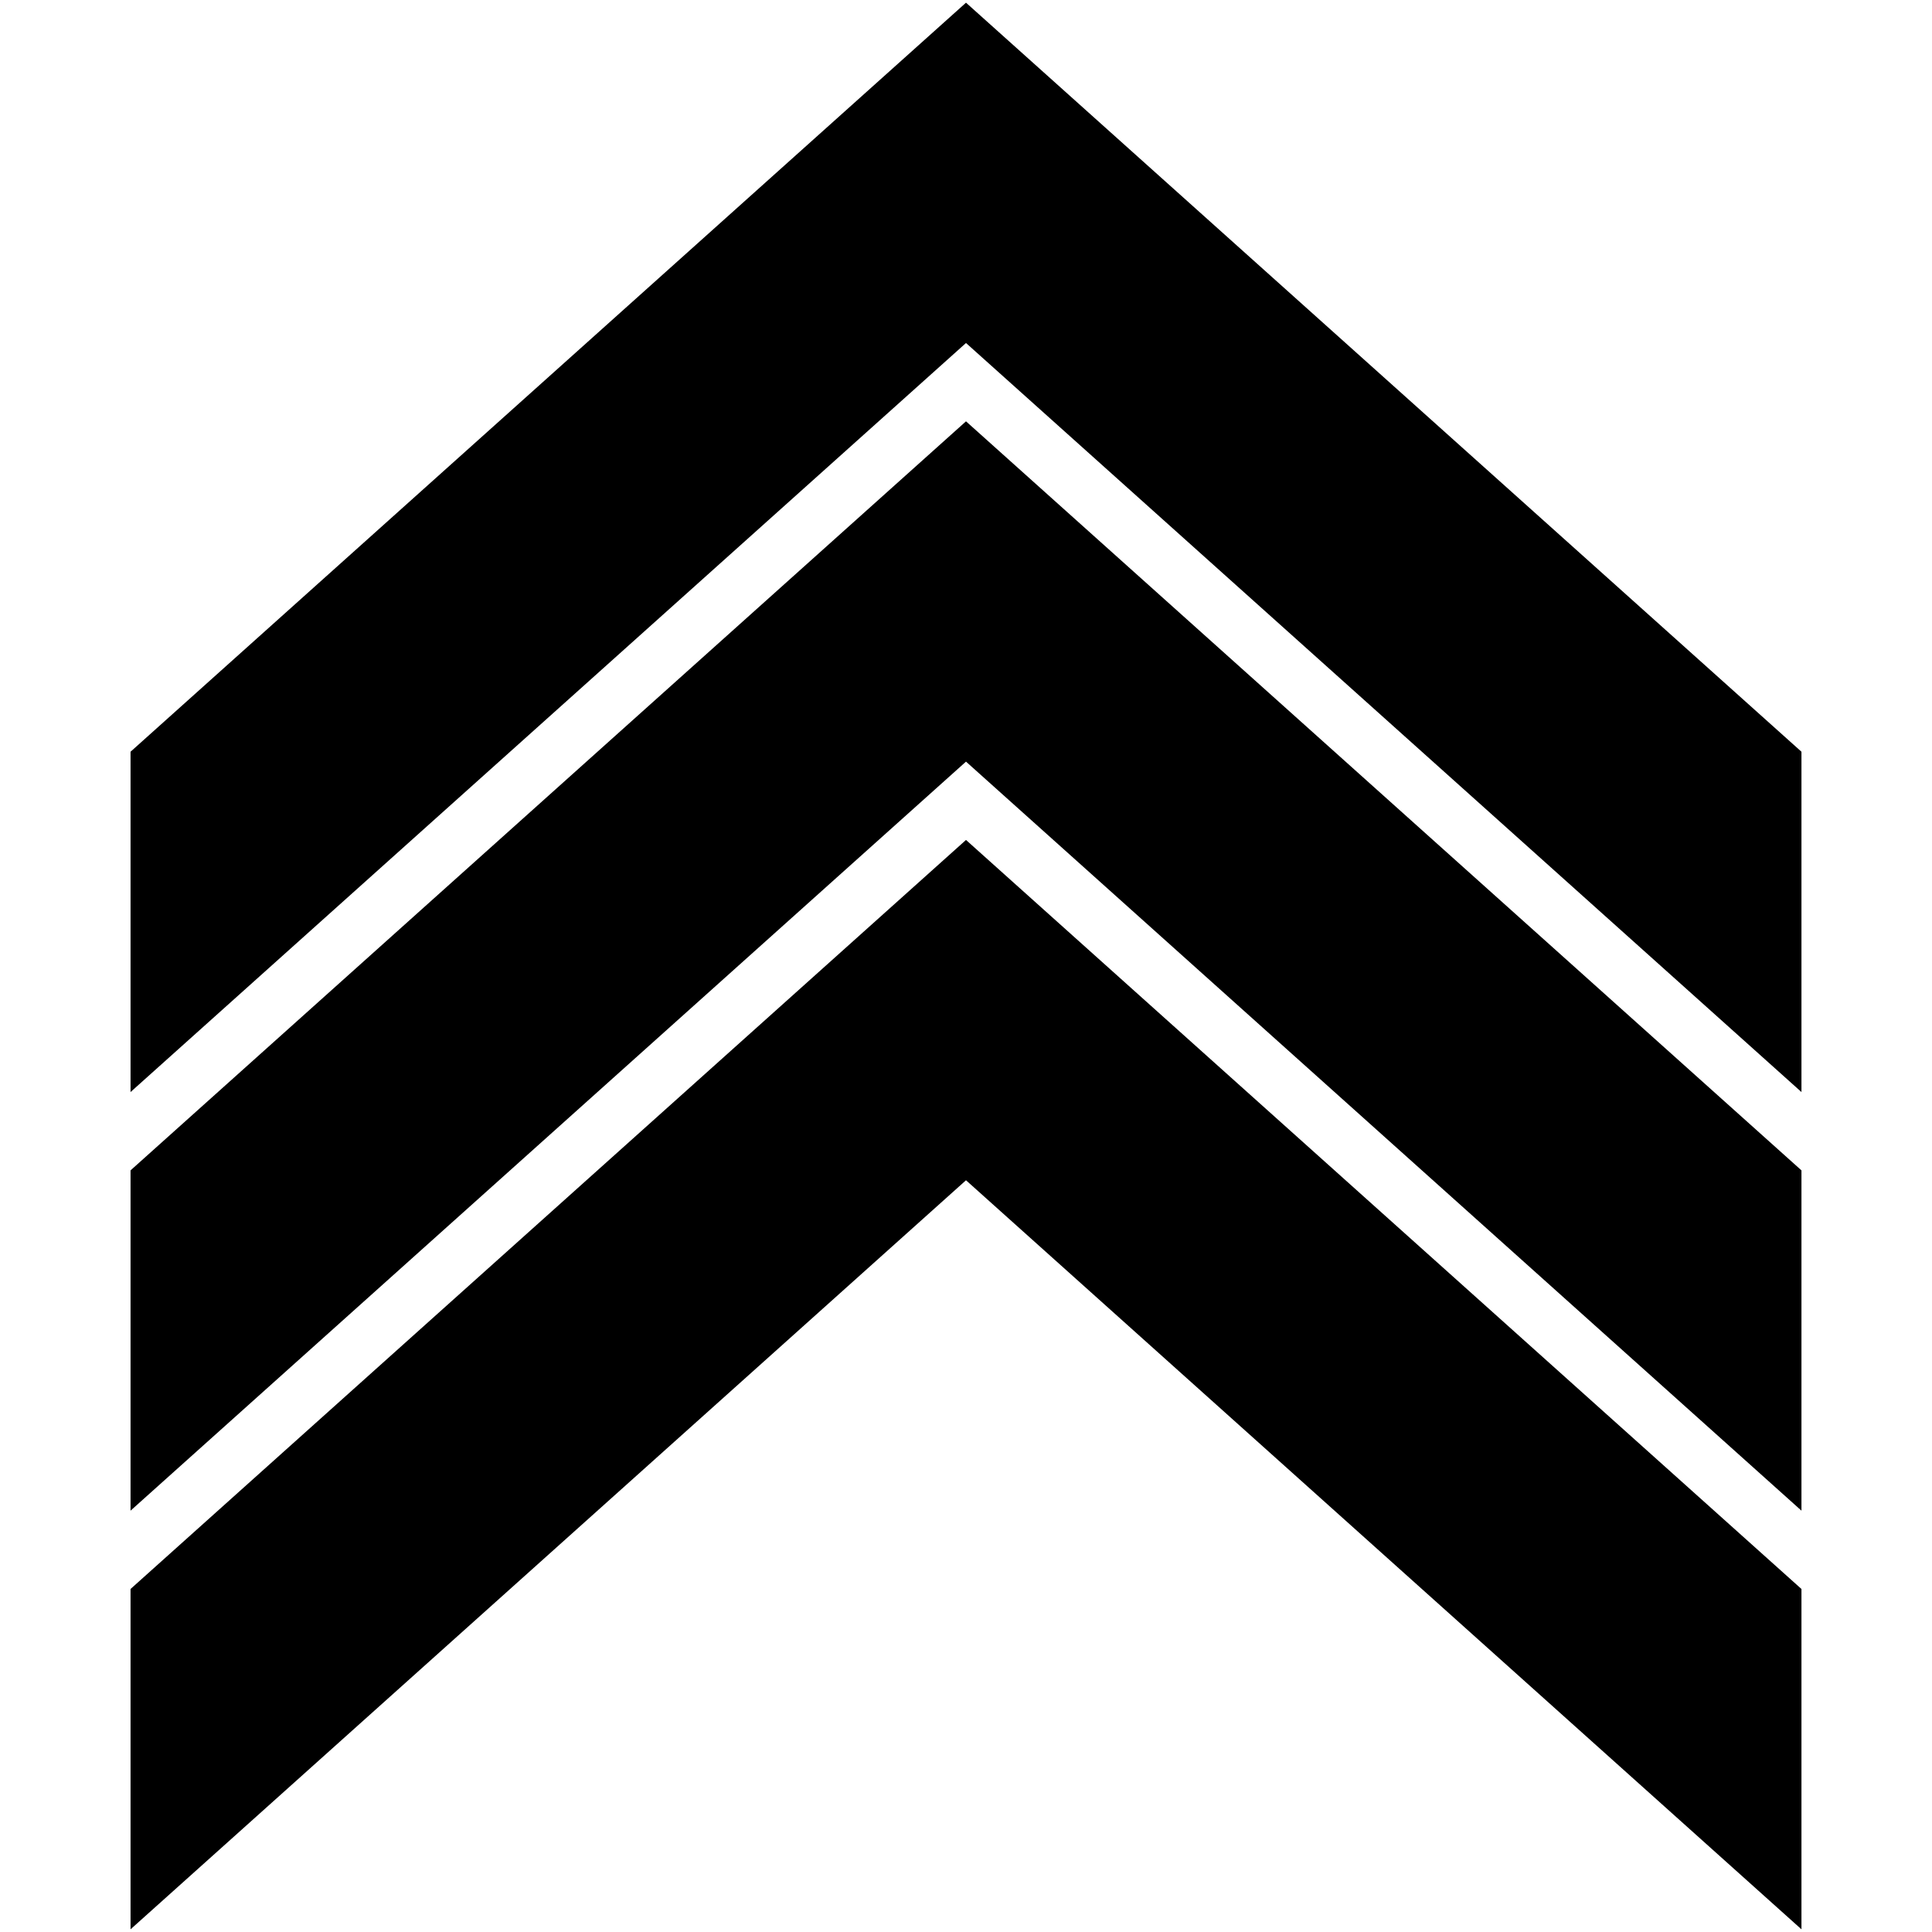 <svg viewBox="0 0 74 74" xmlns="http://www.w3.org/2000/svg"><polygon fill="hsl(0, 0%, 75%)" points="69 73.897 37 45.207 5 73.897 5 60.862 37 32.172 69 60.862"/><polygon fill="hsl(0, 0%, 70%)" points="69 57.862 37 29.172 5 57.862 5 44.828 37 16.138 69 44.828"/><polygon fill="hsl(0, 0%, 65%)" points="69 41.828 37 13.138 5 41.828 5 28.793 37 0.103 69 28.793"/></svg>